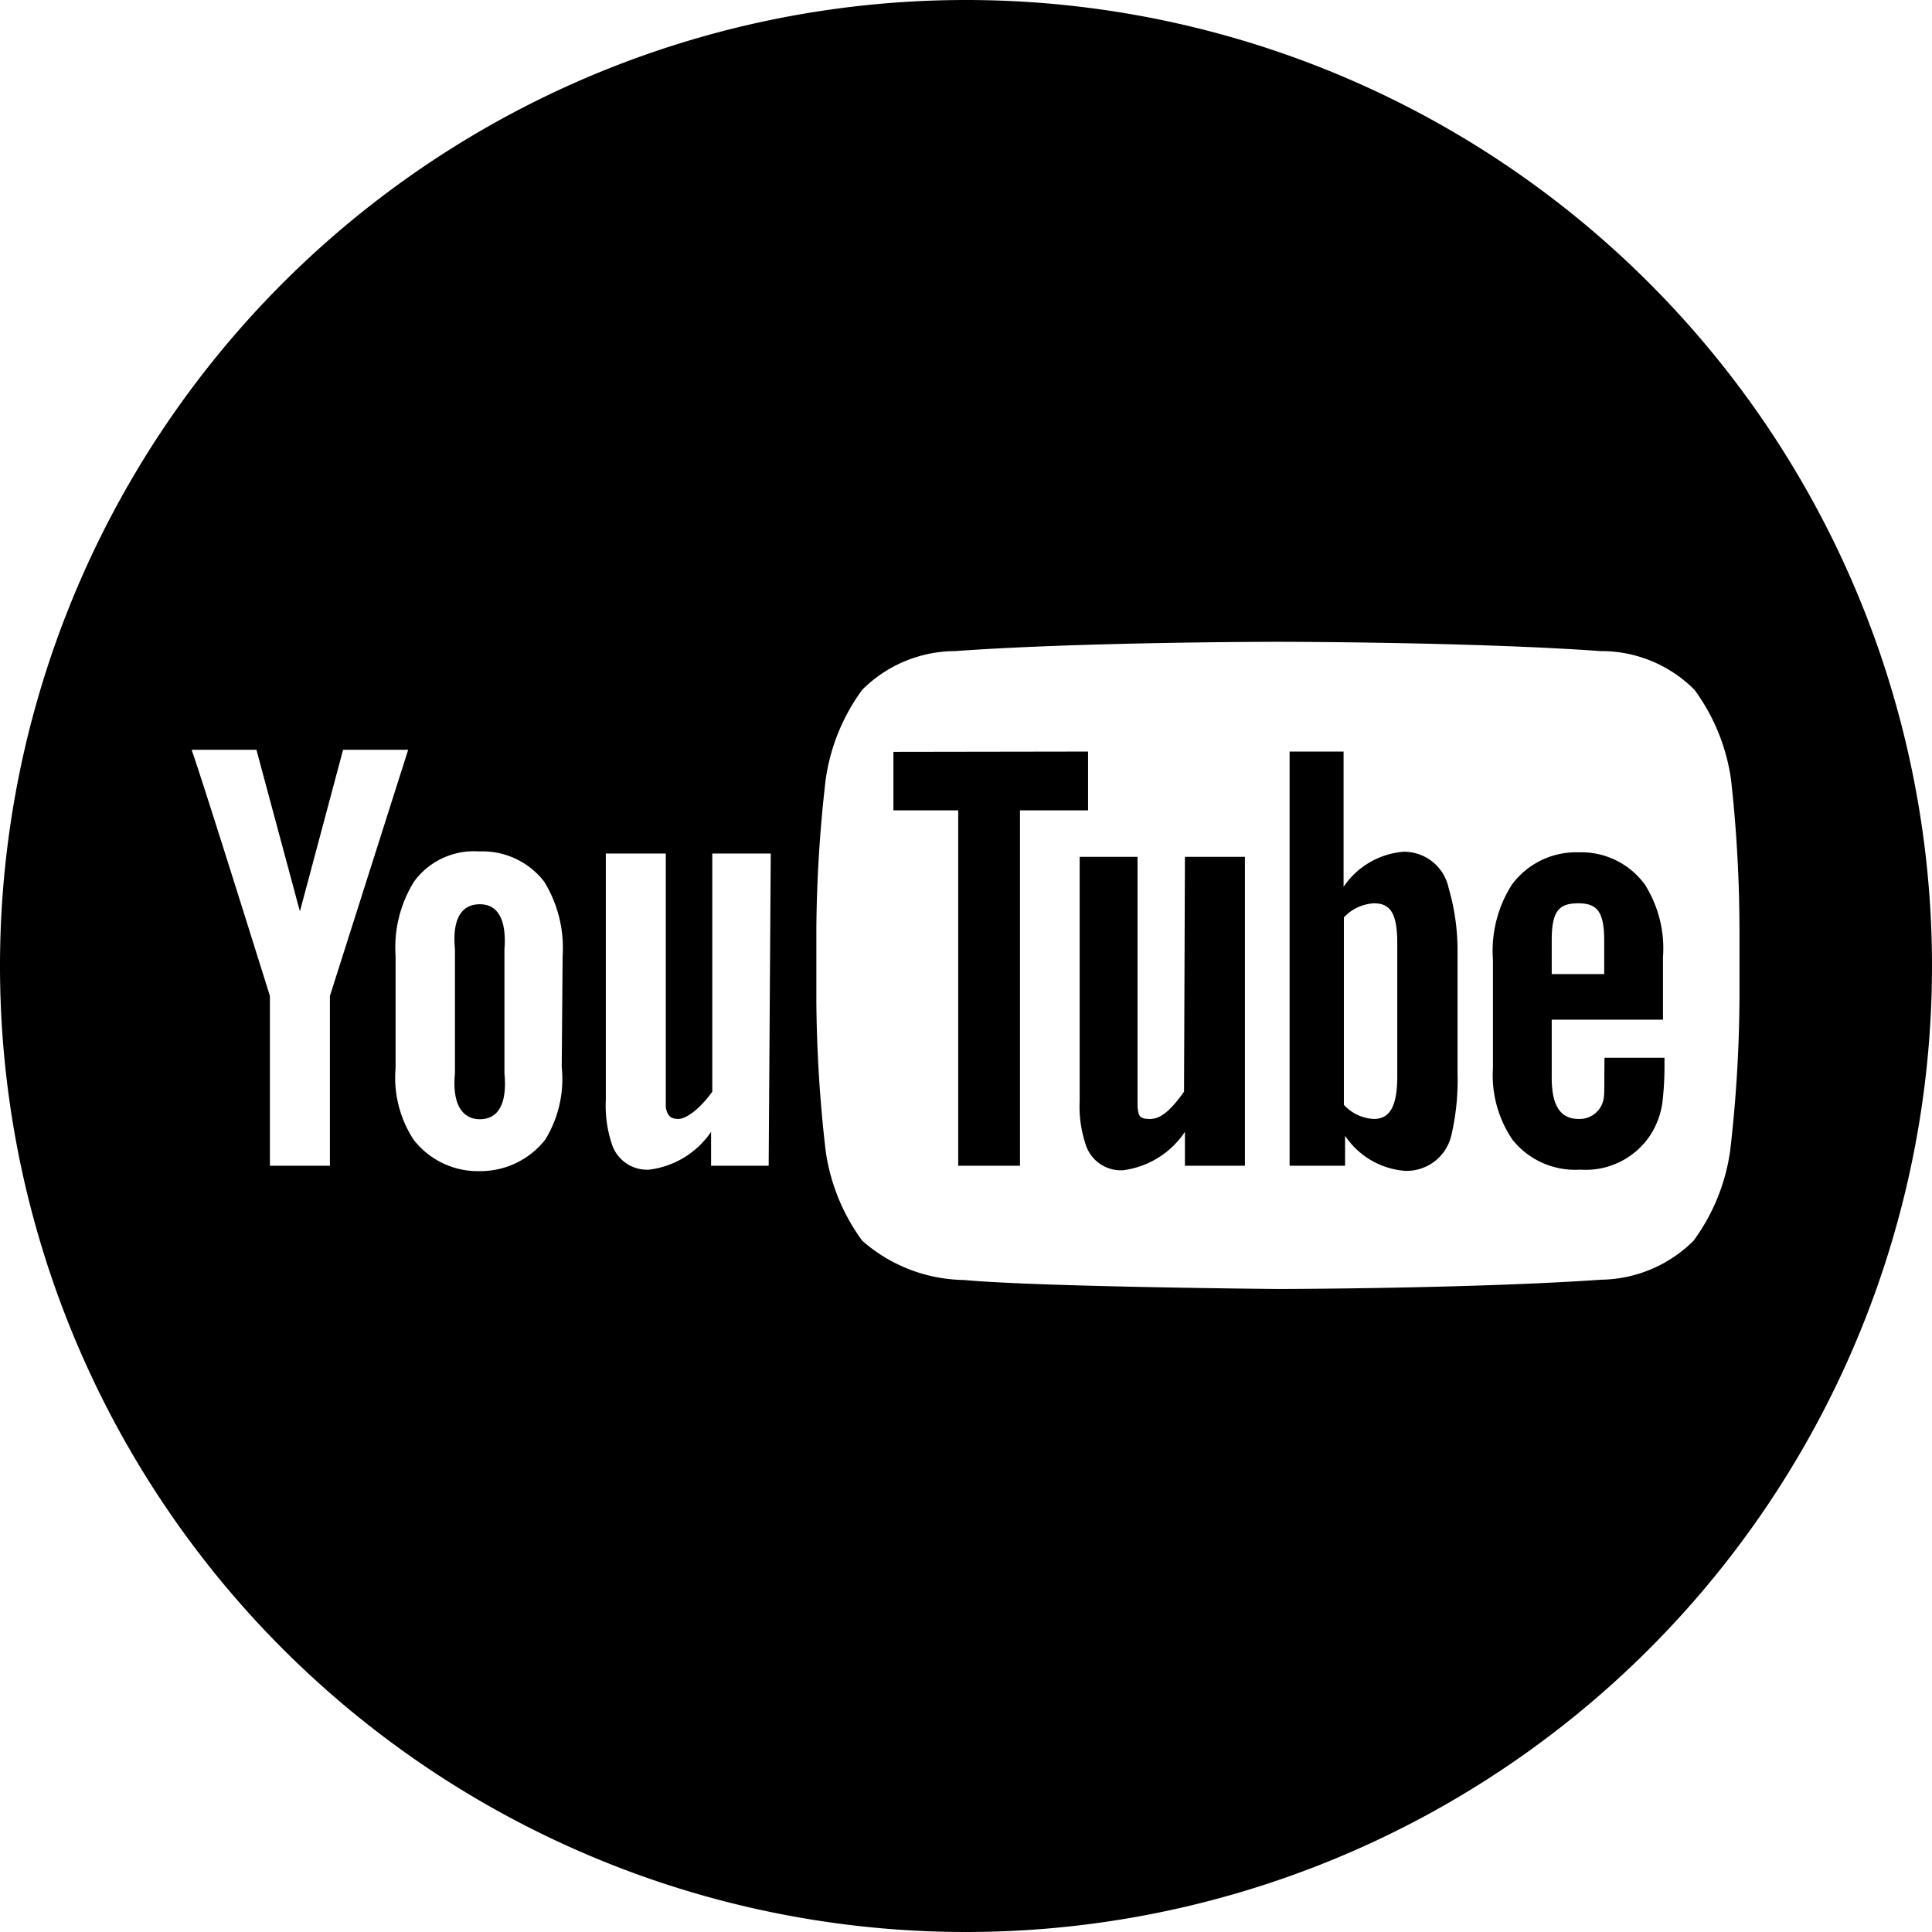 <svg xmlns="http://www.w3.org/2000/svg" viewBox="0 0 64.42 64.42"><title>ic-youtube.svg</title><g id="Layer_2" data-name="Layer 2"><g id="Layer_1-2" data-name="Layer 1"><path d="M53.48,36.56a.81.81,0,0,1-.84.75c-.64,0-.91-.48-.9-1.43V34h3.71V31.92a4,4,0,0,0-.6-2.42,2.62,2.62,0,0,0-2.21-1.08,2.66,2.66,0,0,0-2.23,1.08A4.11,4.11,0,0,0,49.78,32v3.61A3.83,3.83,0,0,0,50.43,38,2.67,2.67,0,0,0,52.69,39,2.58,2.58,0,0,0,55,37.89a2.67,2.67,0,0,0,.43-1.12,10.34,10.34,0,0,0,.07-1.21v-.29h-2C53.49,36,53.5,36.46,53.48,36.56Zm-1.74-5.21c0-1,.26-1.23.89-1.23s.86.29.86,1.24v1.12H51.74Z"/><path d="M48.3,29.6a1.52,1.52,0,0,0-1.5-1.2,2.67,2.67,0,0,0-2,1.17V25.06H43V38.87h1.85v-1a2.64,2.64,0,0,0,2,1.17,1.53,1.53,0,0,0,1.54-1.17,8.06,8.06,0,0,0,.21-2.06V31.66A7.44,7.44,0,0,0,48.3,29.6Zm-1.71,6.29c0,1-.25,1.42-.78,1.42a1.45,1.45,0,0,1-1-.47V30.59a1.47,1.47,0,0,1,1-.47c.53,0,.78.3.78,1.33Z"/><path d="M39.48,36.4c-.42.59-.76.91-1.13.91s-.38-.1-.42-.39V28.57H36v8.14a4,4,0,0,0,.22,1.51,1.23,1.23,0,0,0,1.23.8,2.93,2.93,0,0,0,2.06-1.28v1.13h2V28.57h-2Z"/><polygon points="36.28 25.06 29.79 25.07 29.79 27.02 31.95 27.02 31.95 38.87 34.01 38.87 34.01 27.02 36.28 27.02 36.28 25.06"/><path d="M16,30.15c-.61,0-.93.48-.83,1.51v4.12c-.1,1,.22,1.54.83,1.54s.92-.51.82-1.54V31.66C16.9,30.63,16.58,30.15,16,30.15Z"/><path d="M32.22,0a32.21,32.21,0,1,0,32.2,32.22h0A32.21,32.21,0,0,0,32.22,0ZM11,38.87H9V33.21S6.83,26.26,6.39,25H8.55L10,30.39,11.44,25h2.17L11,33.21Zm7.73-3.29A3.86,3.86,0,0,1,18.18,38,2.75,2.75,0,0,1,16,39.05,2.71,2.71,0,0,1,13.79,38a3.79,3.79,0,0,1-.6-2.39V31.87a4.15,4.15,0,0,1,.62-2.48,2.47,2.47,0,0,1,2.17-1,2.6,2.6,0,0,1,2.16,1,4.2,4.2,0,0,1,.62,2.48Zm6.9,3.29H23.71V37.74A2.93,2.93,0,0,1,21.65,39a1.23,1.23,0,0,1-1.23-.8,4,4,0,0,1-.22-1.51V28.46h2v8.46c.05.29.17.39.42.39s.71-.32,1.13-.91V28.46h1.95ZM58,33.37a45.83,45.83,0,0,1-.31,5,6.62,6.62,0,0,1-1.22,3,4.45,4.45,0,0,1-3.08,1.3c-4.31.3-10.78.31-10.78.31s-8-.07-10.46-.3a5.25,5.25,0,0,1-3.4-1.31,6.62,6.62,0,0,1-1.22-3,45.83,45.83,0,0,1-.31-5V31a45.83,45.83,0,0,1,.31-5,6.62,6.62,0,0,1,1.22-3,4.4,4.4,0,0,1,3.09-1.29c4.3-.31,10.76-.31,10.76-.31h0s6.46,0,10.77.31A4.38,4.38,0,0,1,56.5,23a6.62,6.62,0,0,1,1.22,3A45.83,45.83,0,0,1,58,31Z"/></g></g></svg>